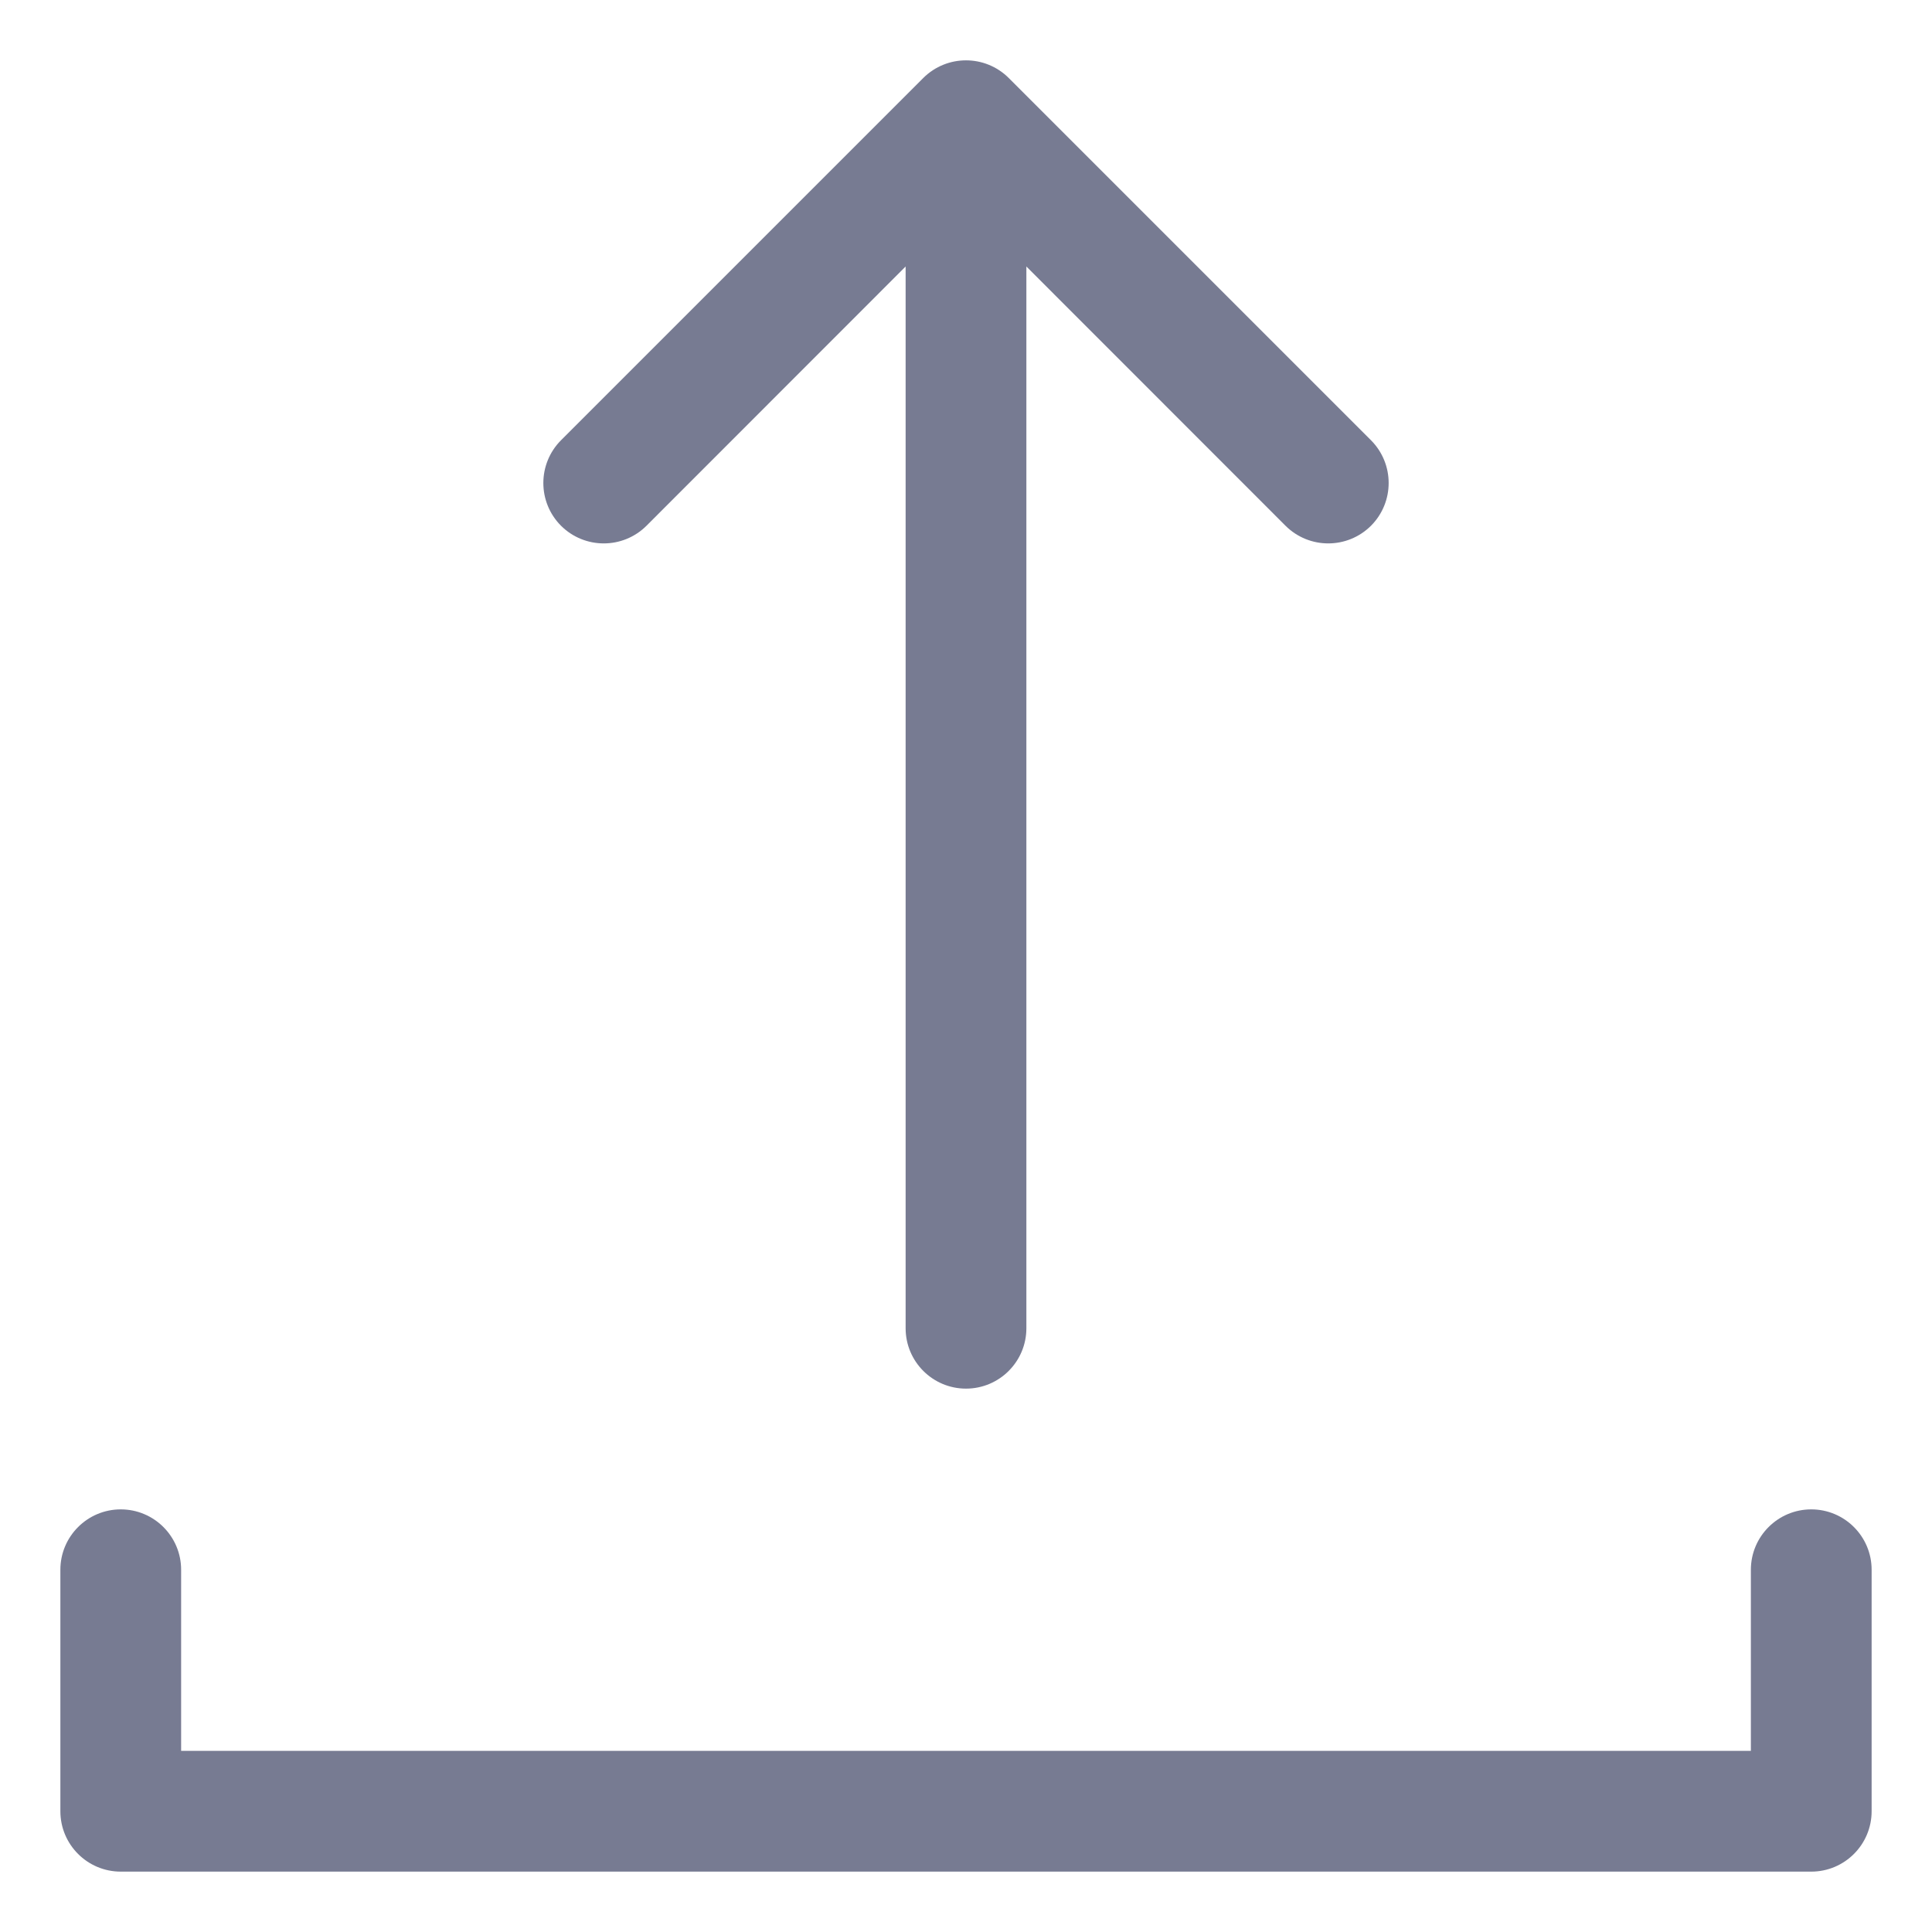 <svg width="16" height="16" viewBox="0 0 16 16" fill="none" xmlns="http://www.w3.org/2000/svg">
<path fill-rule="evenodd" clip-rule="evenodd" d="M8.354 0.646L11.354 3.646C11.549 3.842 11.549 4.158 11.354 4.354C11.158 4.549 10.842 4.549 10.646 4.354L8.5 2.207V11C8.5 11.276 8.276 11.5 8 11.5C7.724 11.5 7.5 11.276 7.5 11V2.207L5.354 4.354C5.158 4.549 4.842 4.549 4.646 4.354C4.451 4.158 4.451 3.842 4.646 3.646L7.646 0.646C7.842 0.451 8.158 0.451 8.354 0.646Z" fill="#777B92"/>
<path fill-rule="evenodd" clip-rule="evenodd" d="M1.5 13V14.5H14.5V13C14.5 12.724 14.724 12.5 15 12.5C15.276 12.5 15.5 12.724 15.5 13V15C15.5 15.276 15.276 15.5 15 15.5H1C0.724 15.5 0.5 15.276 0.5 15V13C0.5 12.724 0.724 12.5 1 12.5C1.276 12.5 1.5 12.724 1.5 13Z" fill="#777B92"/>
</svg>
